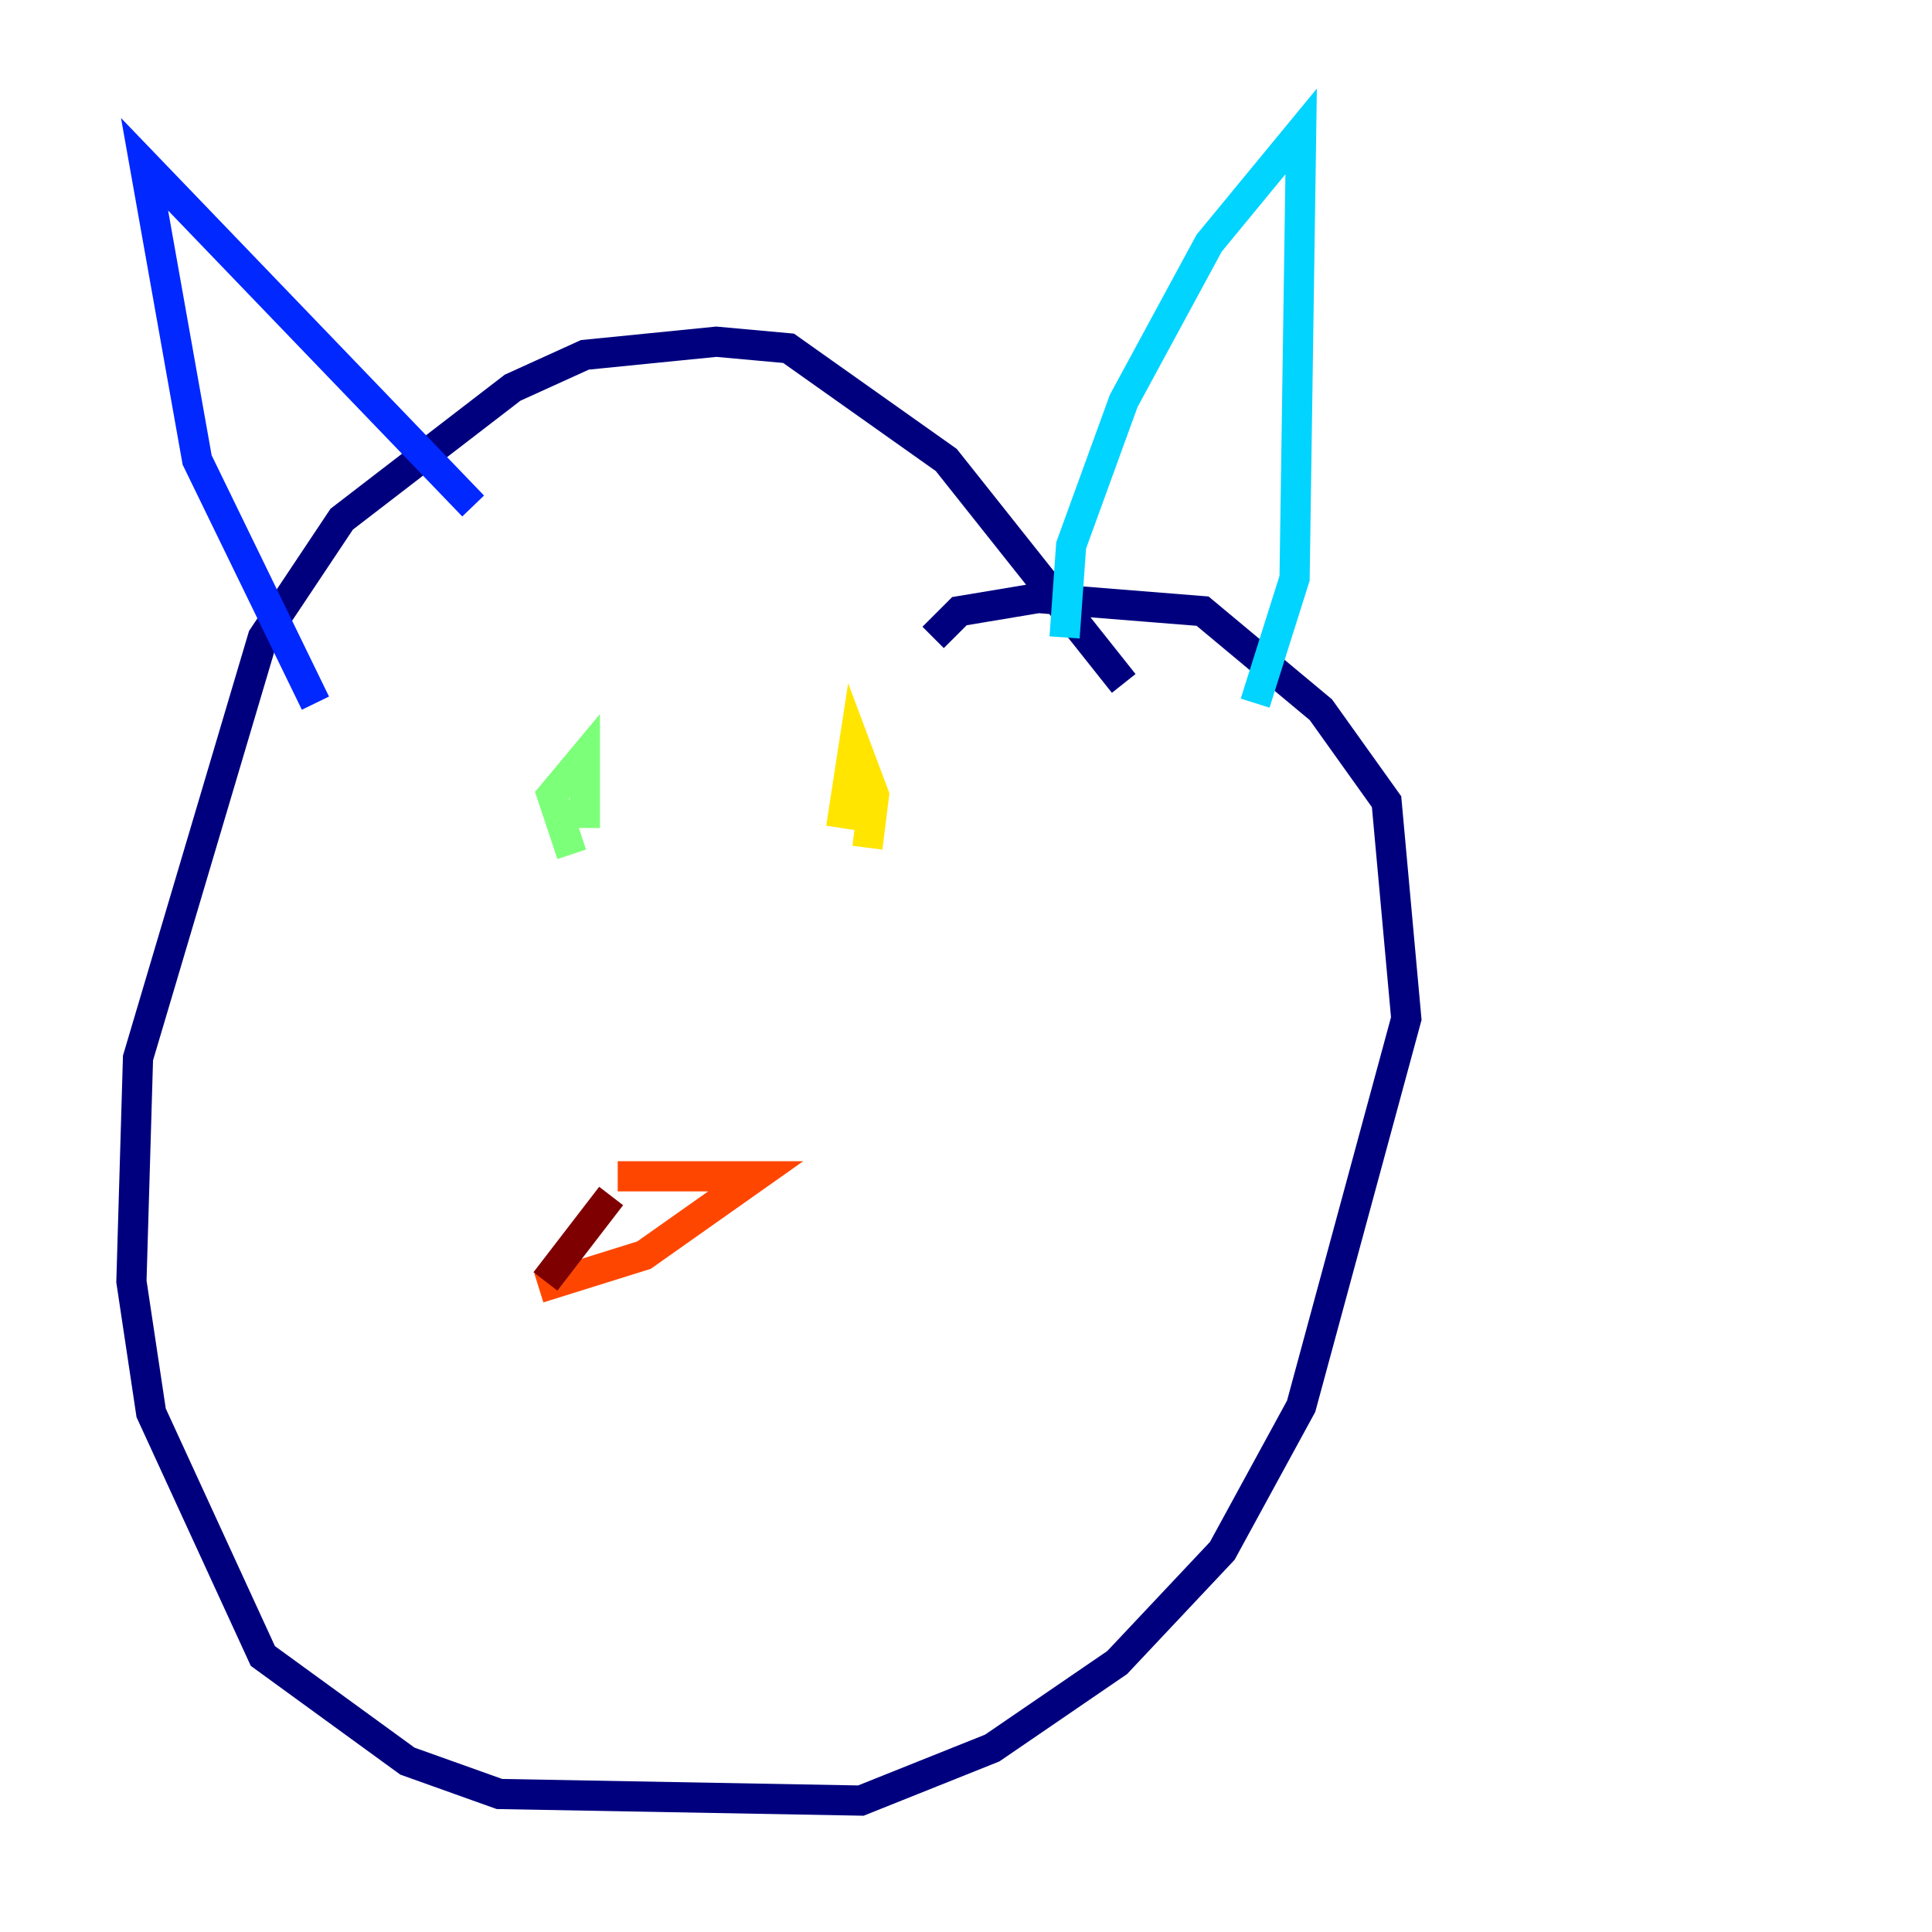 <?xml version="1.0" encoding="utf-8" ?>
<svg baseProfile="tiny" height="128" version="1.2" viewBox="0,0,128,128" width="128" xmlns="http://www.w3.org/2000/svg" xmlns:ev="http://www.w3.org/2001/xml-events" xmlns:xlink="http://www.w3.org/1999/xlink"><defs /><polyline fill="none" points="74.449,45.279 62.694,30.476 52.245,23.075 47.456,22.64 38.748,23.51 33.959,25.687 22.64,34.395 17.415,42.231 9.143,70.095 8.707,84.898 10.014,93.605 17.415,109.714 26.993,116.68 33.088,118.857 57.034,119.293 65.742,115.809 74.014,110.15 80.98,102.748 86.204,93.17 93.17,67.483 91.864,53.116 87.51,47.02 79.674,40.49 68.789,39.619 63.565,40.49 61.823,42.231" stroke="#00007f" stroke-width="2" /><polyline fill="none" points="20.898,46.585 13.061,30.476 9.578,10.884 31.347,33.524" stroke="#0028ff" stroke-width="2" /><polyline fill="none" points="70.531,42.231 70.966,36.136 74.449,26.558 80.109,16.109 86.204,8.707 85.769,38.313 83.156,46.585" stroke="#00d4ff" stroke-width="2" /><polyline fill="none" points="37.878,56.599 36.571,52.68 38.748,50.068 38.748,54.857" stroke="#7cff79" stroke-width="2" /><polyline fill="none" points="55.728,54.857 56.599,49.197 57.905,52.68 57.469,56.163" stroke="#ffe500" stroke-width="2" /><polyline fill="none" points="40.925,77.932 50.068,77.932 42.667,83.156 35.701,85.333" stroke="#ff4600" stroke-width="2" /><polyline fill="none" points="36.136,84.898 40.49,79.238" stroke="#7f0000" stroke-width="2" /></svg>